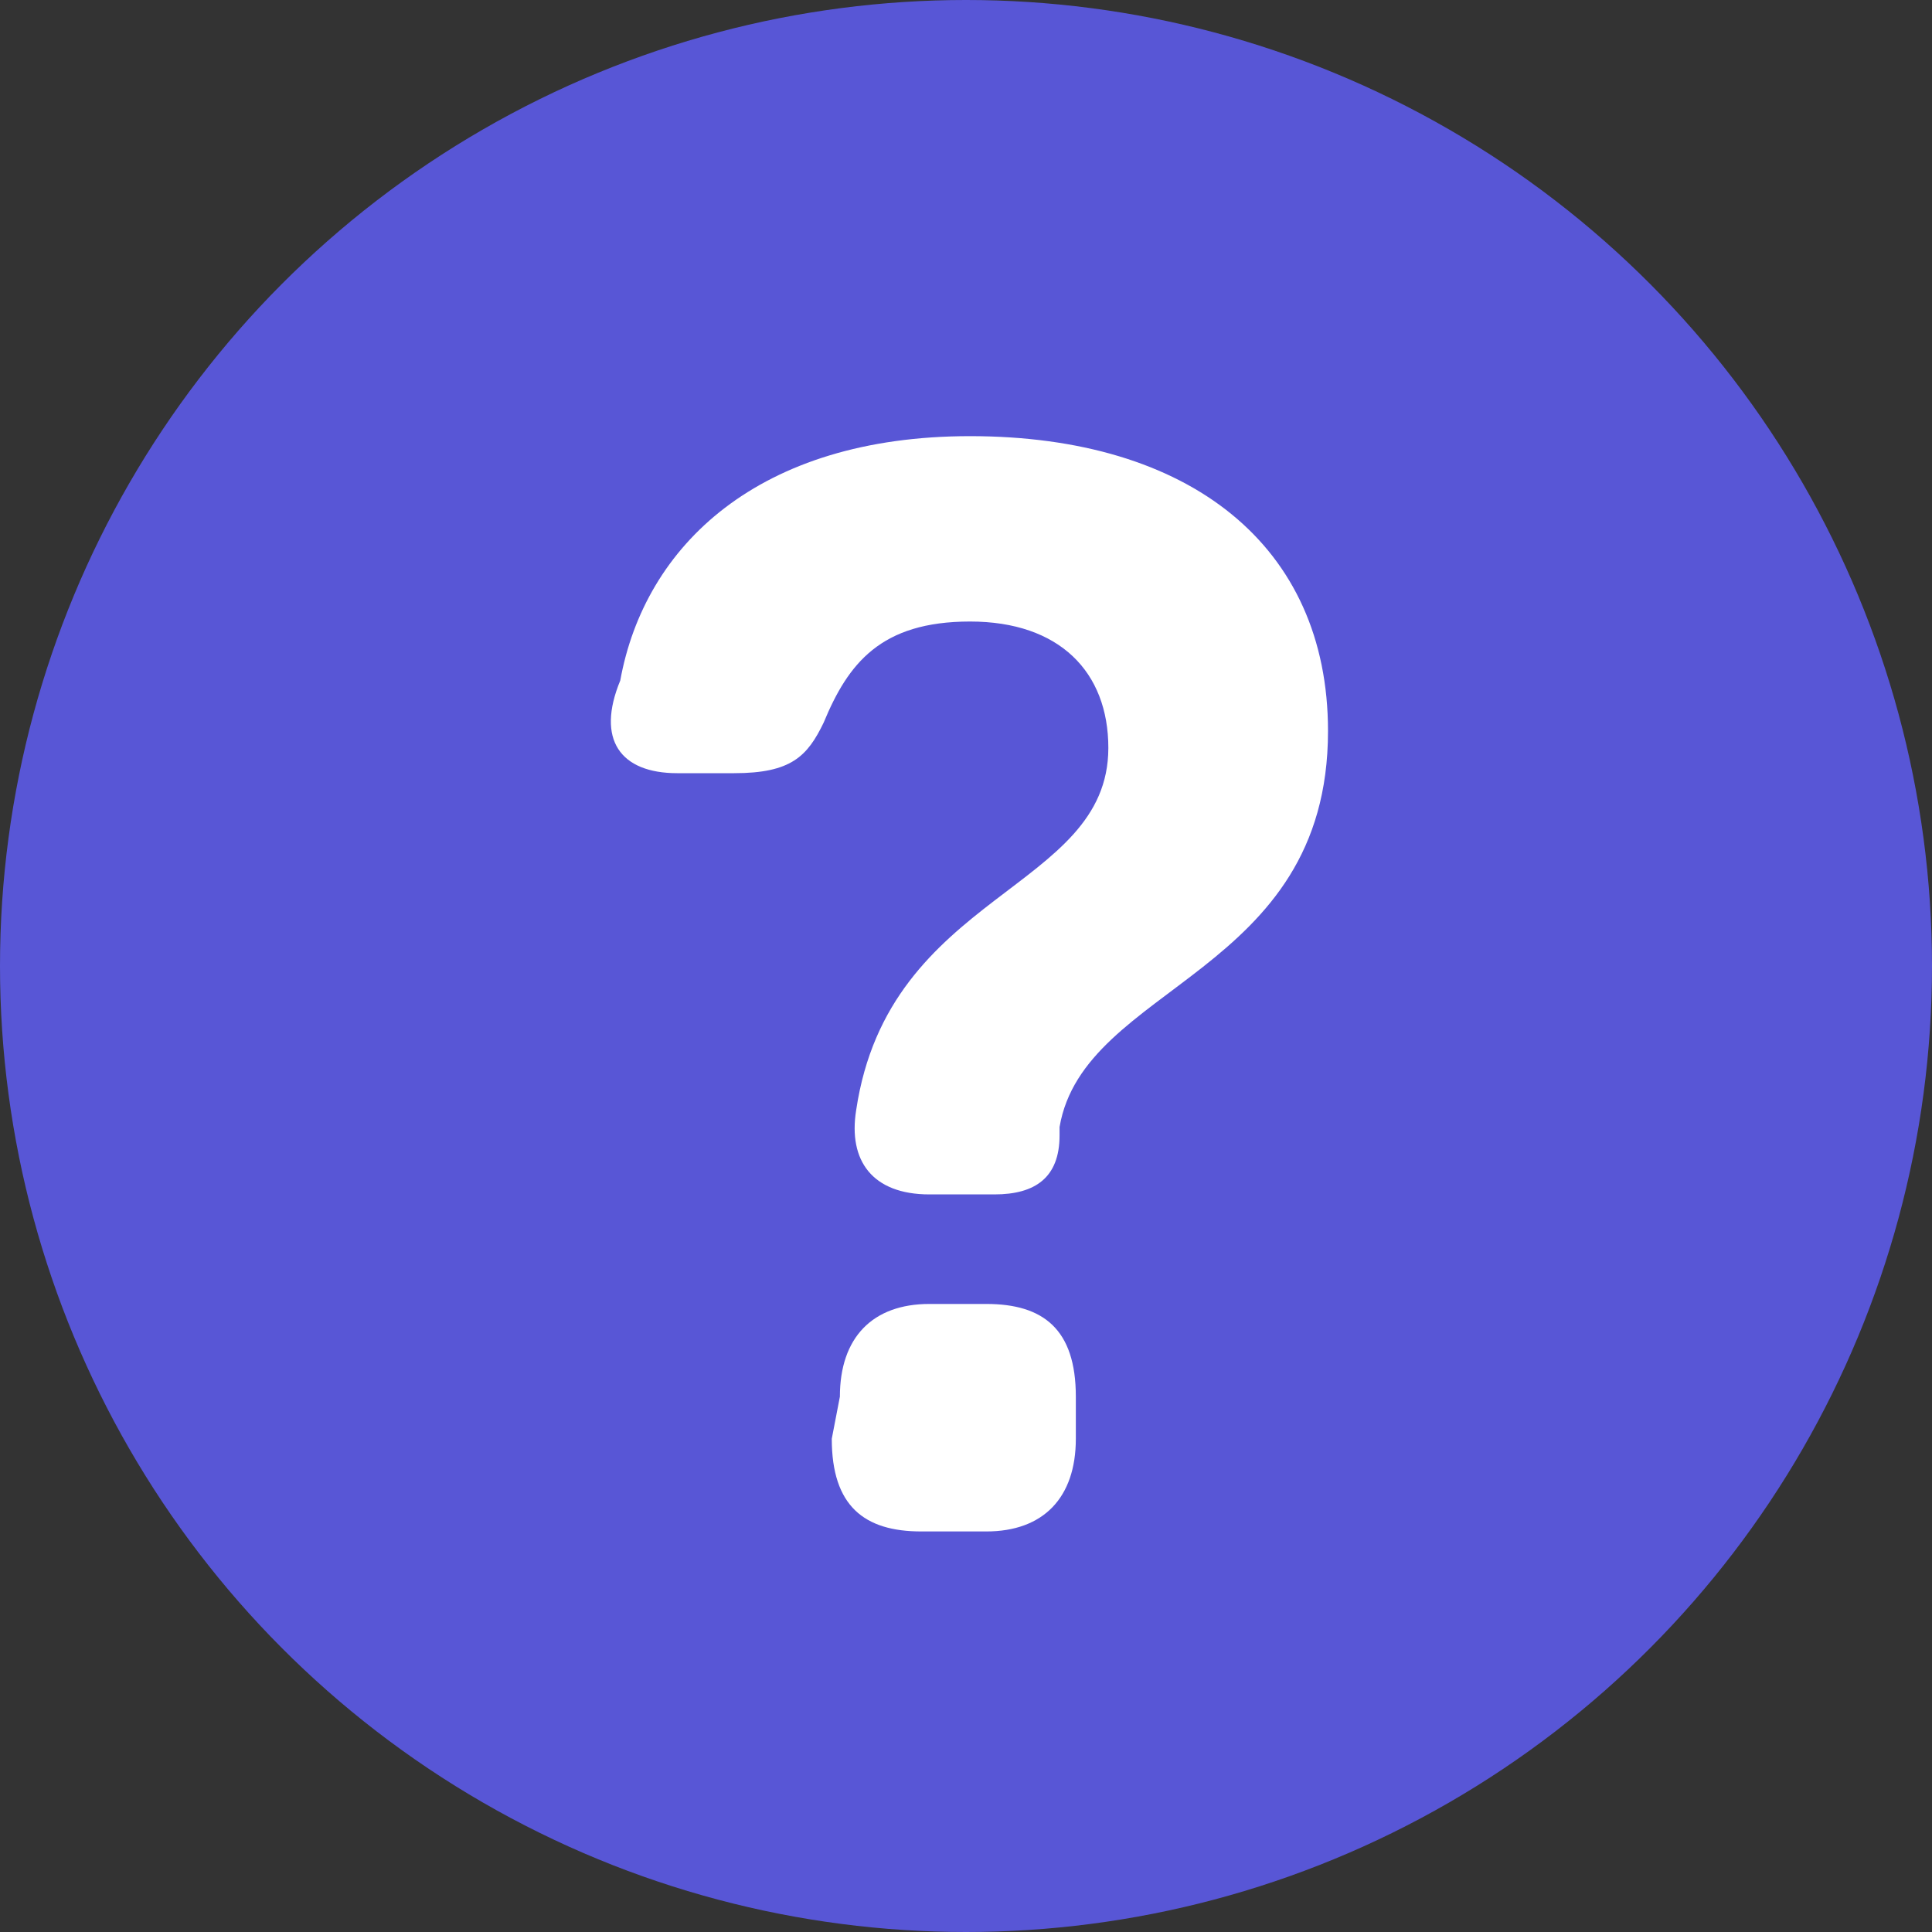 <?xml version="1.0" encoding="UTF-8"?>
<svg width="40px" height="40px" viewBox="0 0 40 40" version="1.1" xmlns="http://www.w3.org/2000/svg" xmlns:xlink="http://www.w3.org/1999/xlink">
    <rect x="0" y="0" width="40" height="40" fill="#333333" stroke="none"/>
    <!-- Generator: Sketch 48.1 (47250) - http://www.bohemiancoding.com/sketch -->
    <title>question-bg</title>
    <desc>Created with Sketch.</desc>
    <defs></defs>
    <g id="Page-1" stroke="none" stroke-width="1" fill="none" fill-rule="evenodd">
        <g id="question-bg" fill-rule="nonzero">
            <circle id="Oval" fill="#5856D6" cx="20" cy="20" r="20"></circle>
            <g id="XMLID_37_" transform="translate(12, 9)" fill="#FFFFFF">
                <path d="M5.726,13.985 C6.4,9.45 10.947,9.45 10.947,6.484 C10.947,4.914 9.937,3.868 8.084,3.868 C6.232,3.868 5.558,4.74 5.053,5.961 C4.716,6.659 4.379,7.008 3.2,7.008 L2.021,7.008 C0.842,7.008 0.337,6.31 0.842,5.089 C1.347,2.298 3.705,0.03 8.084,0.03 C12.632,0.03 15.495,2.298 15.495,6.135 C15.495,11.194 10.442,11.368 9.937,14.334 L9.937,14.508 C9.937,15.38 9.432,15.729 8.589,15.729 L7.242,15.729 C6.063,15.729 5.558,15.032 5.726,13.985 Z M5.389,19.916 C5.389,18.695 6.063,17.997 7.242,17.997 L8.421,17.997 C9.6,17.997 10.274,18.52 10.274,19.916 L10.274,20.788 C10.274,22.009 9.6,22.707 8.421,22.707 L7.074,22.707 C5.895,22.707 5.221,22.183 5.221,20.788 L5.389,19.916 Z" id="XMLID_38_"></path>
            </g>
        </g>
    </g>
</svg>
